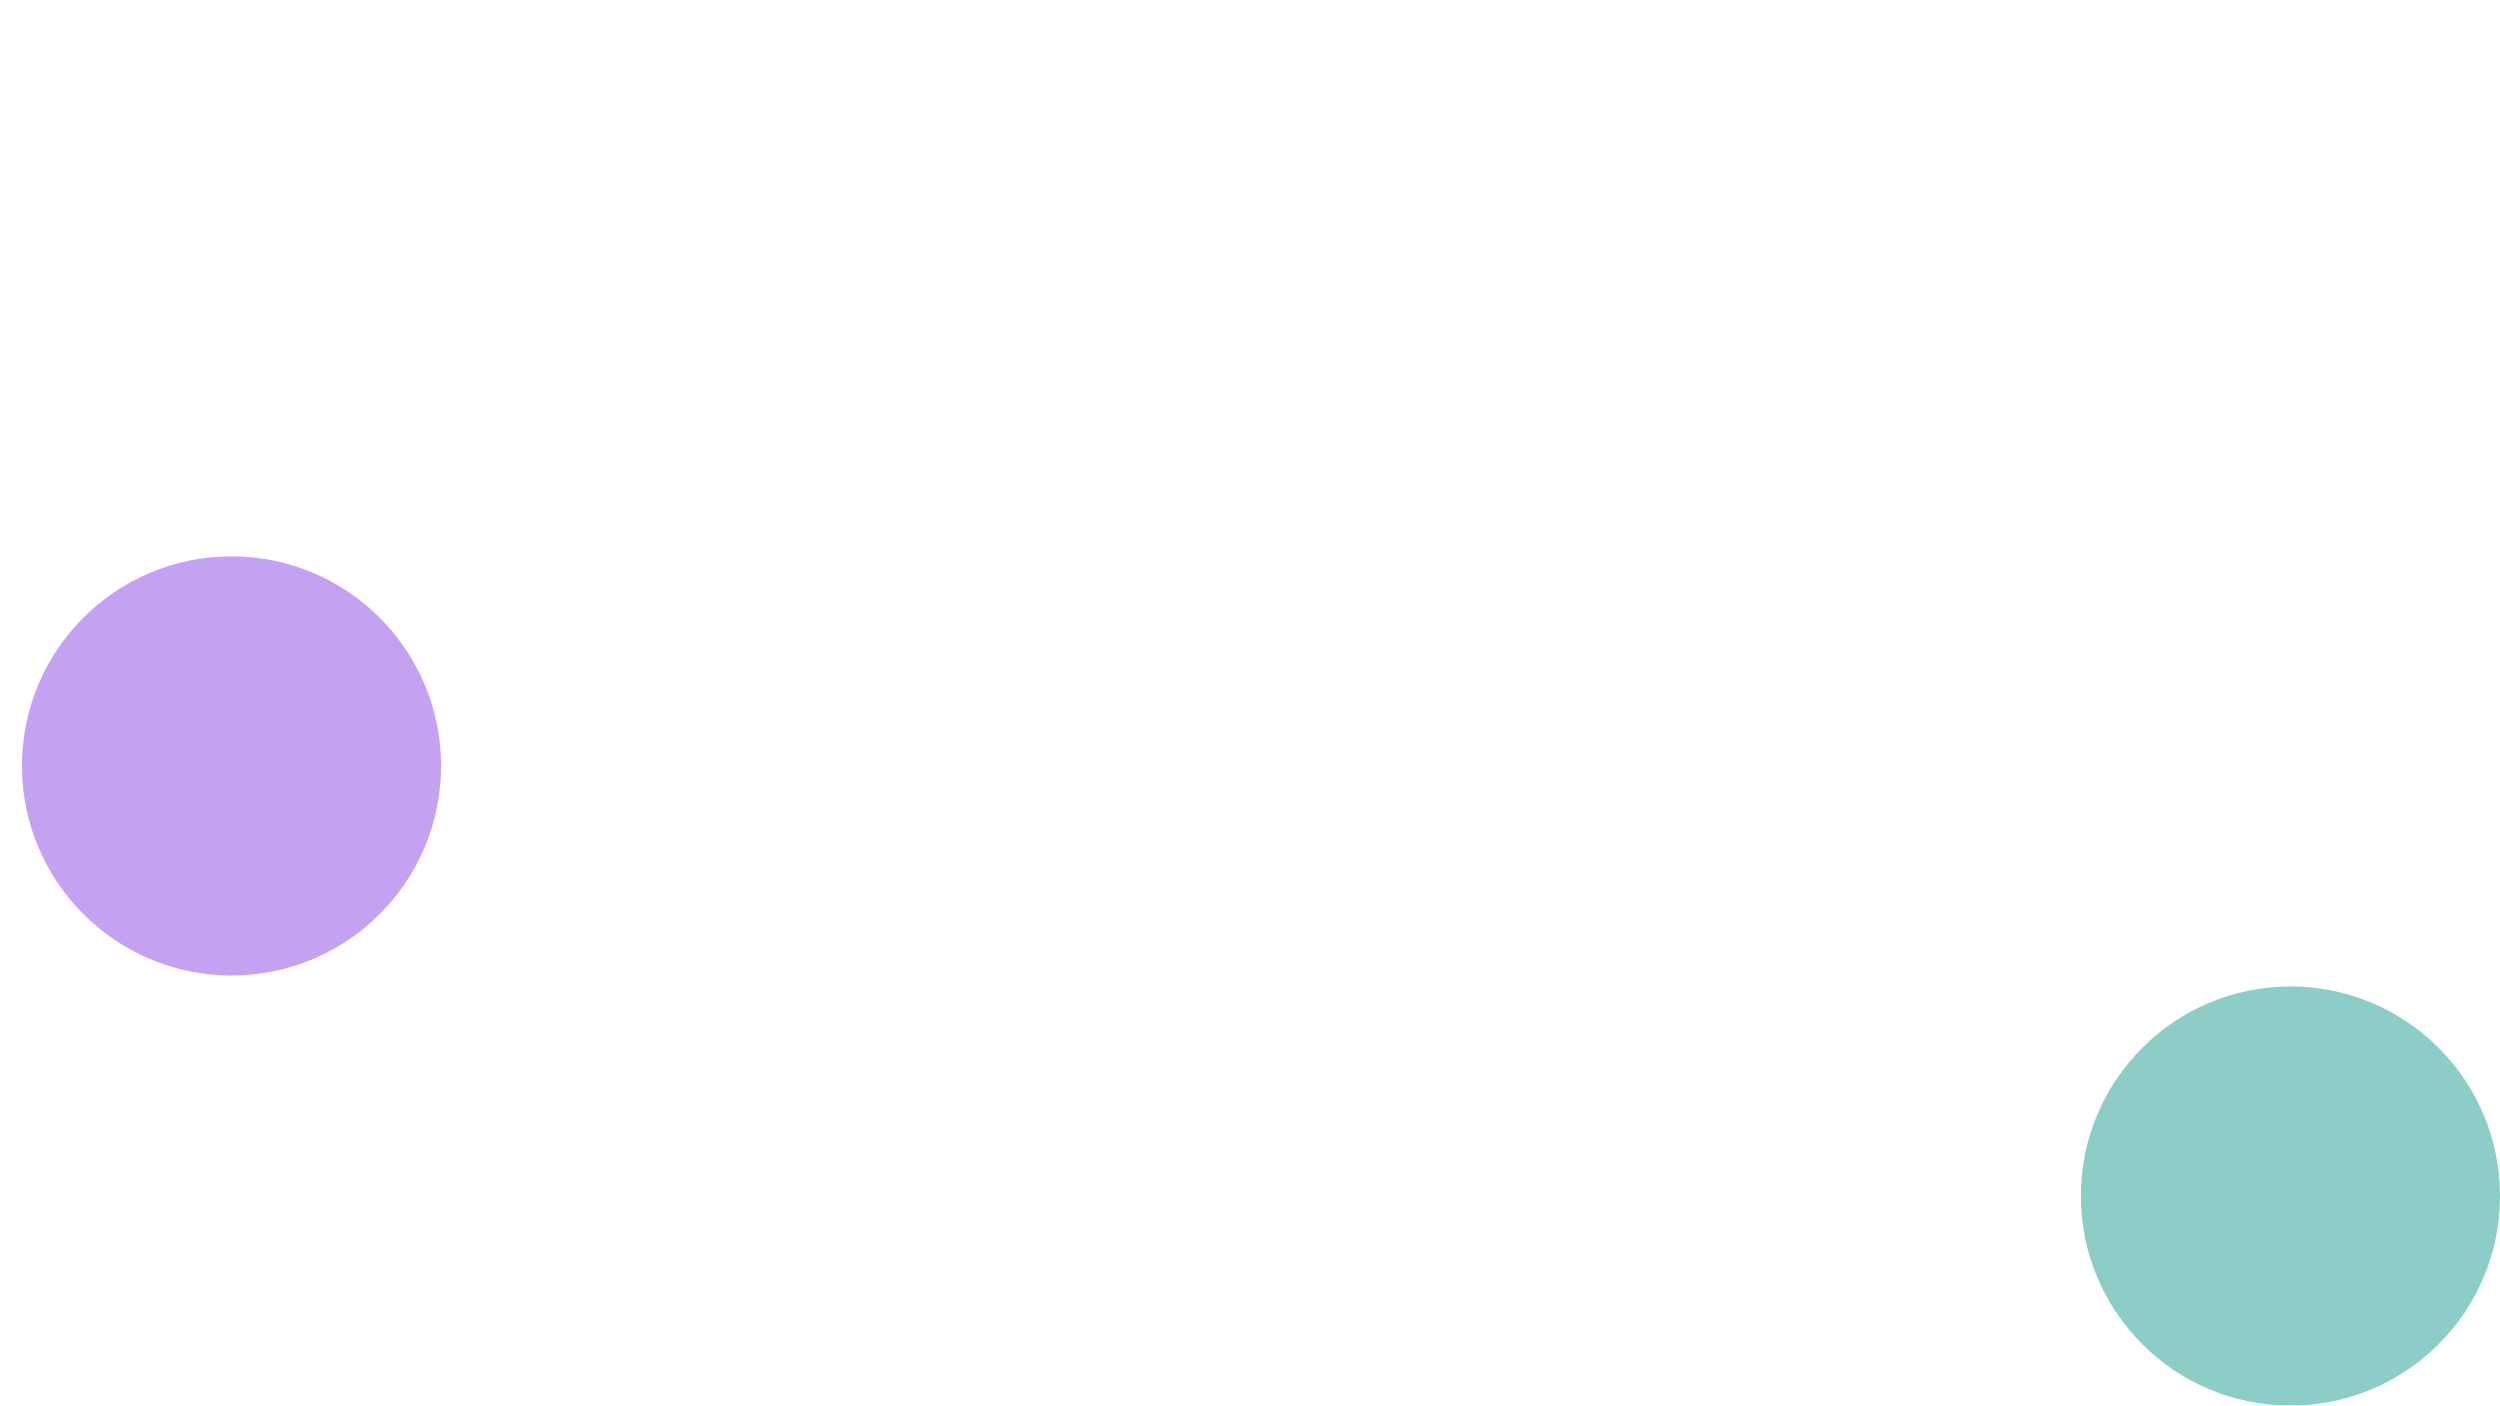<svg width="1366" height="768" viewBox="0 0 1366 768" fill="none" xmlns="http://www.w3.org/2000/svg">
<g opacity="0.45" filter="url(#filter0_f_401_1903)">
<circle cx="126.5" cy="418.5" r="114.5" fill="#7E30E1"/>
</g>
<g opacity="0.45" filter="url(#filter1_f_401_1903)">
<circle cx="1251.5" cy="653.5" r="114.5" fill="#009282"/>
</g>
<defs>
<filter id="filter0_f_401_1903" x="-439.655" y="-147.655" width="1132.31" height="1132.31" filterUnits="userSpaceOnUse" color-interpolation-filters="sRGB">
<feFlood flood-opacity="0" result="BackgroundImageFix"/>
<feBlend mode="normal" in="SourceGraphic" in2="BackgroundImageFix" result="shape"/>
<feGaussianBlur stdDeviation="225.827" result="effect1_foregroundBlur_401_1903"/>
</filter>
<filter id="filter1_f_401_1903" x="685.345" y="87.345" width="1132.31" height="1132.31" filterUnits="userSpaceOnUse" color-interpolation-filters="sRGB">
<feFlood flood-opacity="0" result="BackgroundImageFix"/>
<feBlend mode="normal" in="SourceGraphic" in2="BackgroundImageFix" result="shape"/>
<feGaussianBlur stdDeviation="225.827" result="effect1_foregroundBlur_401_1903"/>
</filter>
</defs>
</svg>
